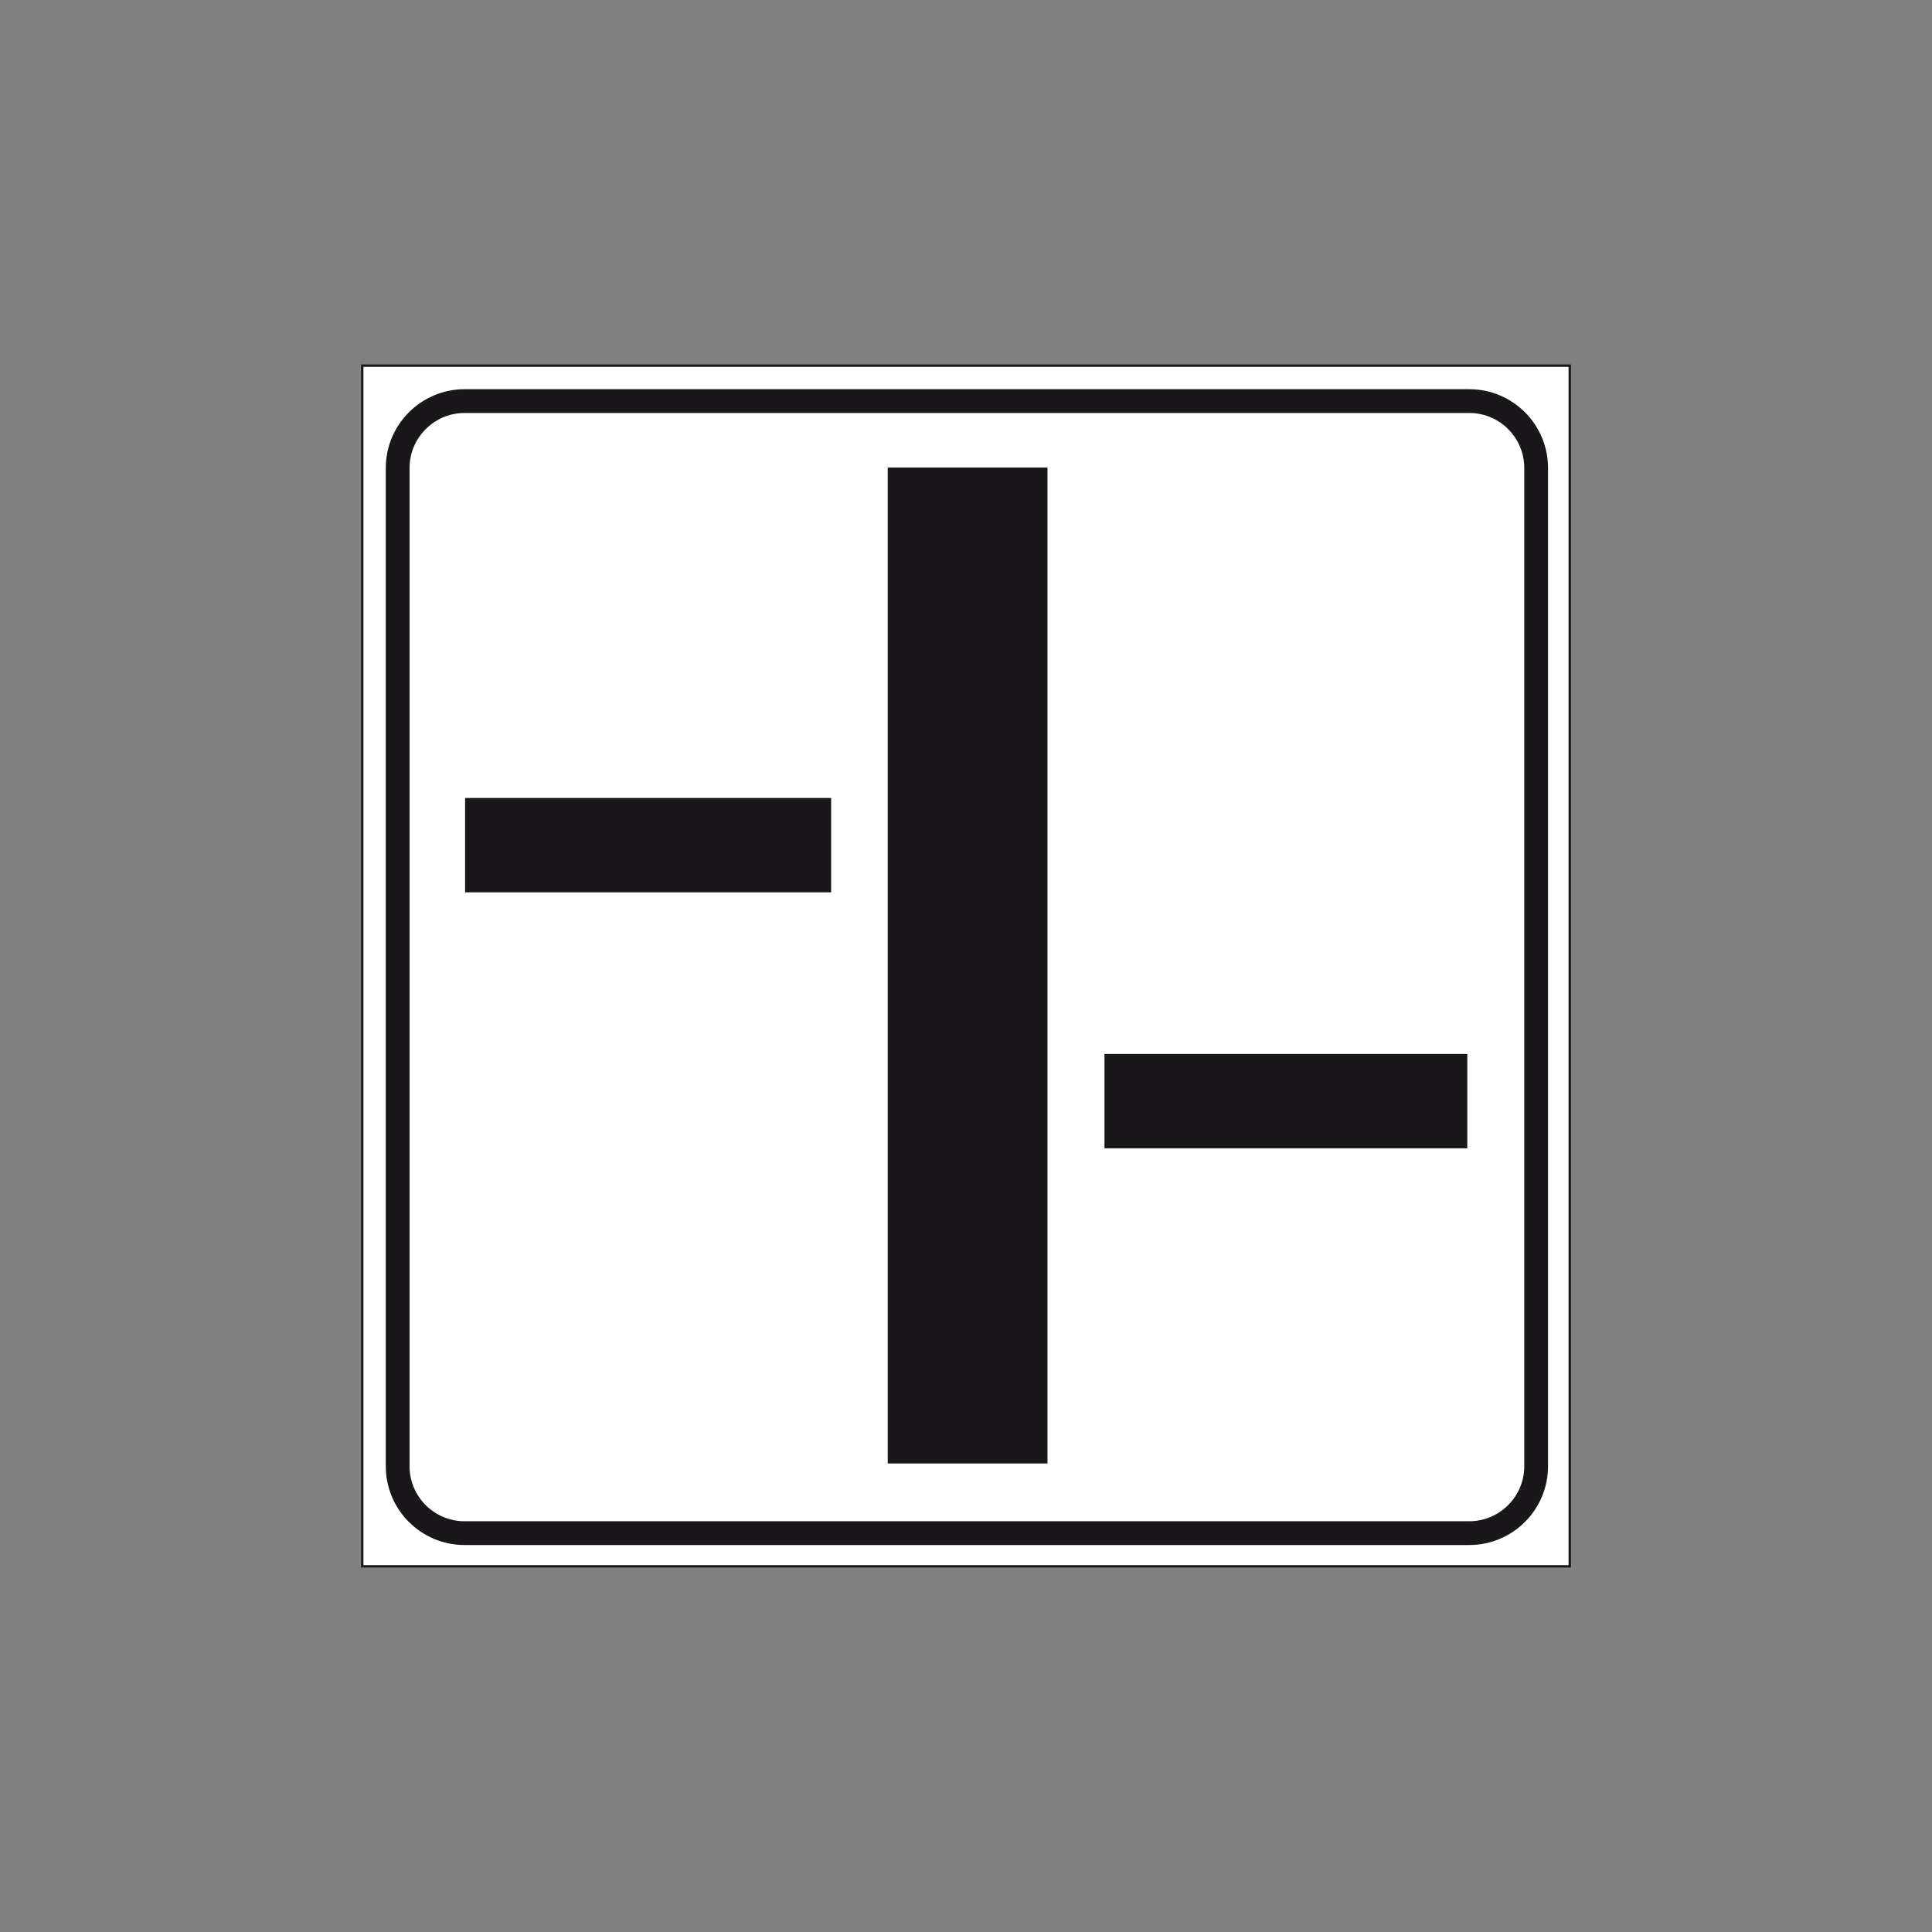 <?xml version="1.0" encoding="utf-8"?>
<!-- Generator: Adobe Illustrator 19.2.0, SVG Export Plug-In . SVG Version: 6.00 Build 0)  -->
<svg version="1.1" id="Livello_1" xmlns="http://www.w3.org/2000/svg" xmlns:xlink="http://www.w3.org/1999/xlink" x="0px" y="0px"
	 viewBox="0 0 960 960" style="enable-background:new 0 0 960 960;" xml:space="preserve">
<rect x="0" y="0" width="960" height="960" fill="#808080" stroke="none"/>
<style type="text/css">
	.st0{opacity:1.000000e-002;fill:#FFFFFF;}
	.st1{fill-rule:evenodd;clip-rule:evenodd;fill:#FFFFFF;stroke:#1A171B;stroke-width:1.181;stroke-miterlimit:2.613;}
	.st2{fill:none;stroke:#1A171B;stroke-width:11.815;stroke-miterlimit:2.613;}
	.st3{fill-rule:evenodd;clip-rule:evenodd;fill:#1A171B;stroke:#1A171B;stroke-width:1.181;stroke-miterlimit:2.613;}
</style>
<rect class="st0" width="1" height="1"/>
<rect x="959" y="959" class="st0" width="1" height="1"/>
<g>
	<polygon class="st1" points="180,181.7 780,181.7 780,778.3 180,778.3 180,181.7 	"/>
	<path class="st2" d="M230.8,199.3h499.3c18.3,0,33.2,14.9,33.2,33.2v496.1c0,18.3-14.9,33.2-33.2,33.2H230.8
		c-18.3,0-33.2-14.9-33.2-33.2V232.5C197.6,214.2,212.6,199.3,230.8,199.3L230.8,199.3z"/>
	<polygon class="st3" points="231.7,442.8 231.7,397.1 412.4,397.1 412.4,442.8 231.7,442.8 	"/>
	<polygon class="st3" points="549.4,570 549.4,524.3 728.5,524.3 728.5,570 549.4,570 	"/>
	<polygon class="st3" points="441.7,726.6 519.9,726.6 519.9,232.9 441.7,232.9 441.7,726.6 	"/>
</g>
</svg>
